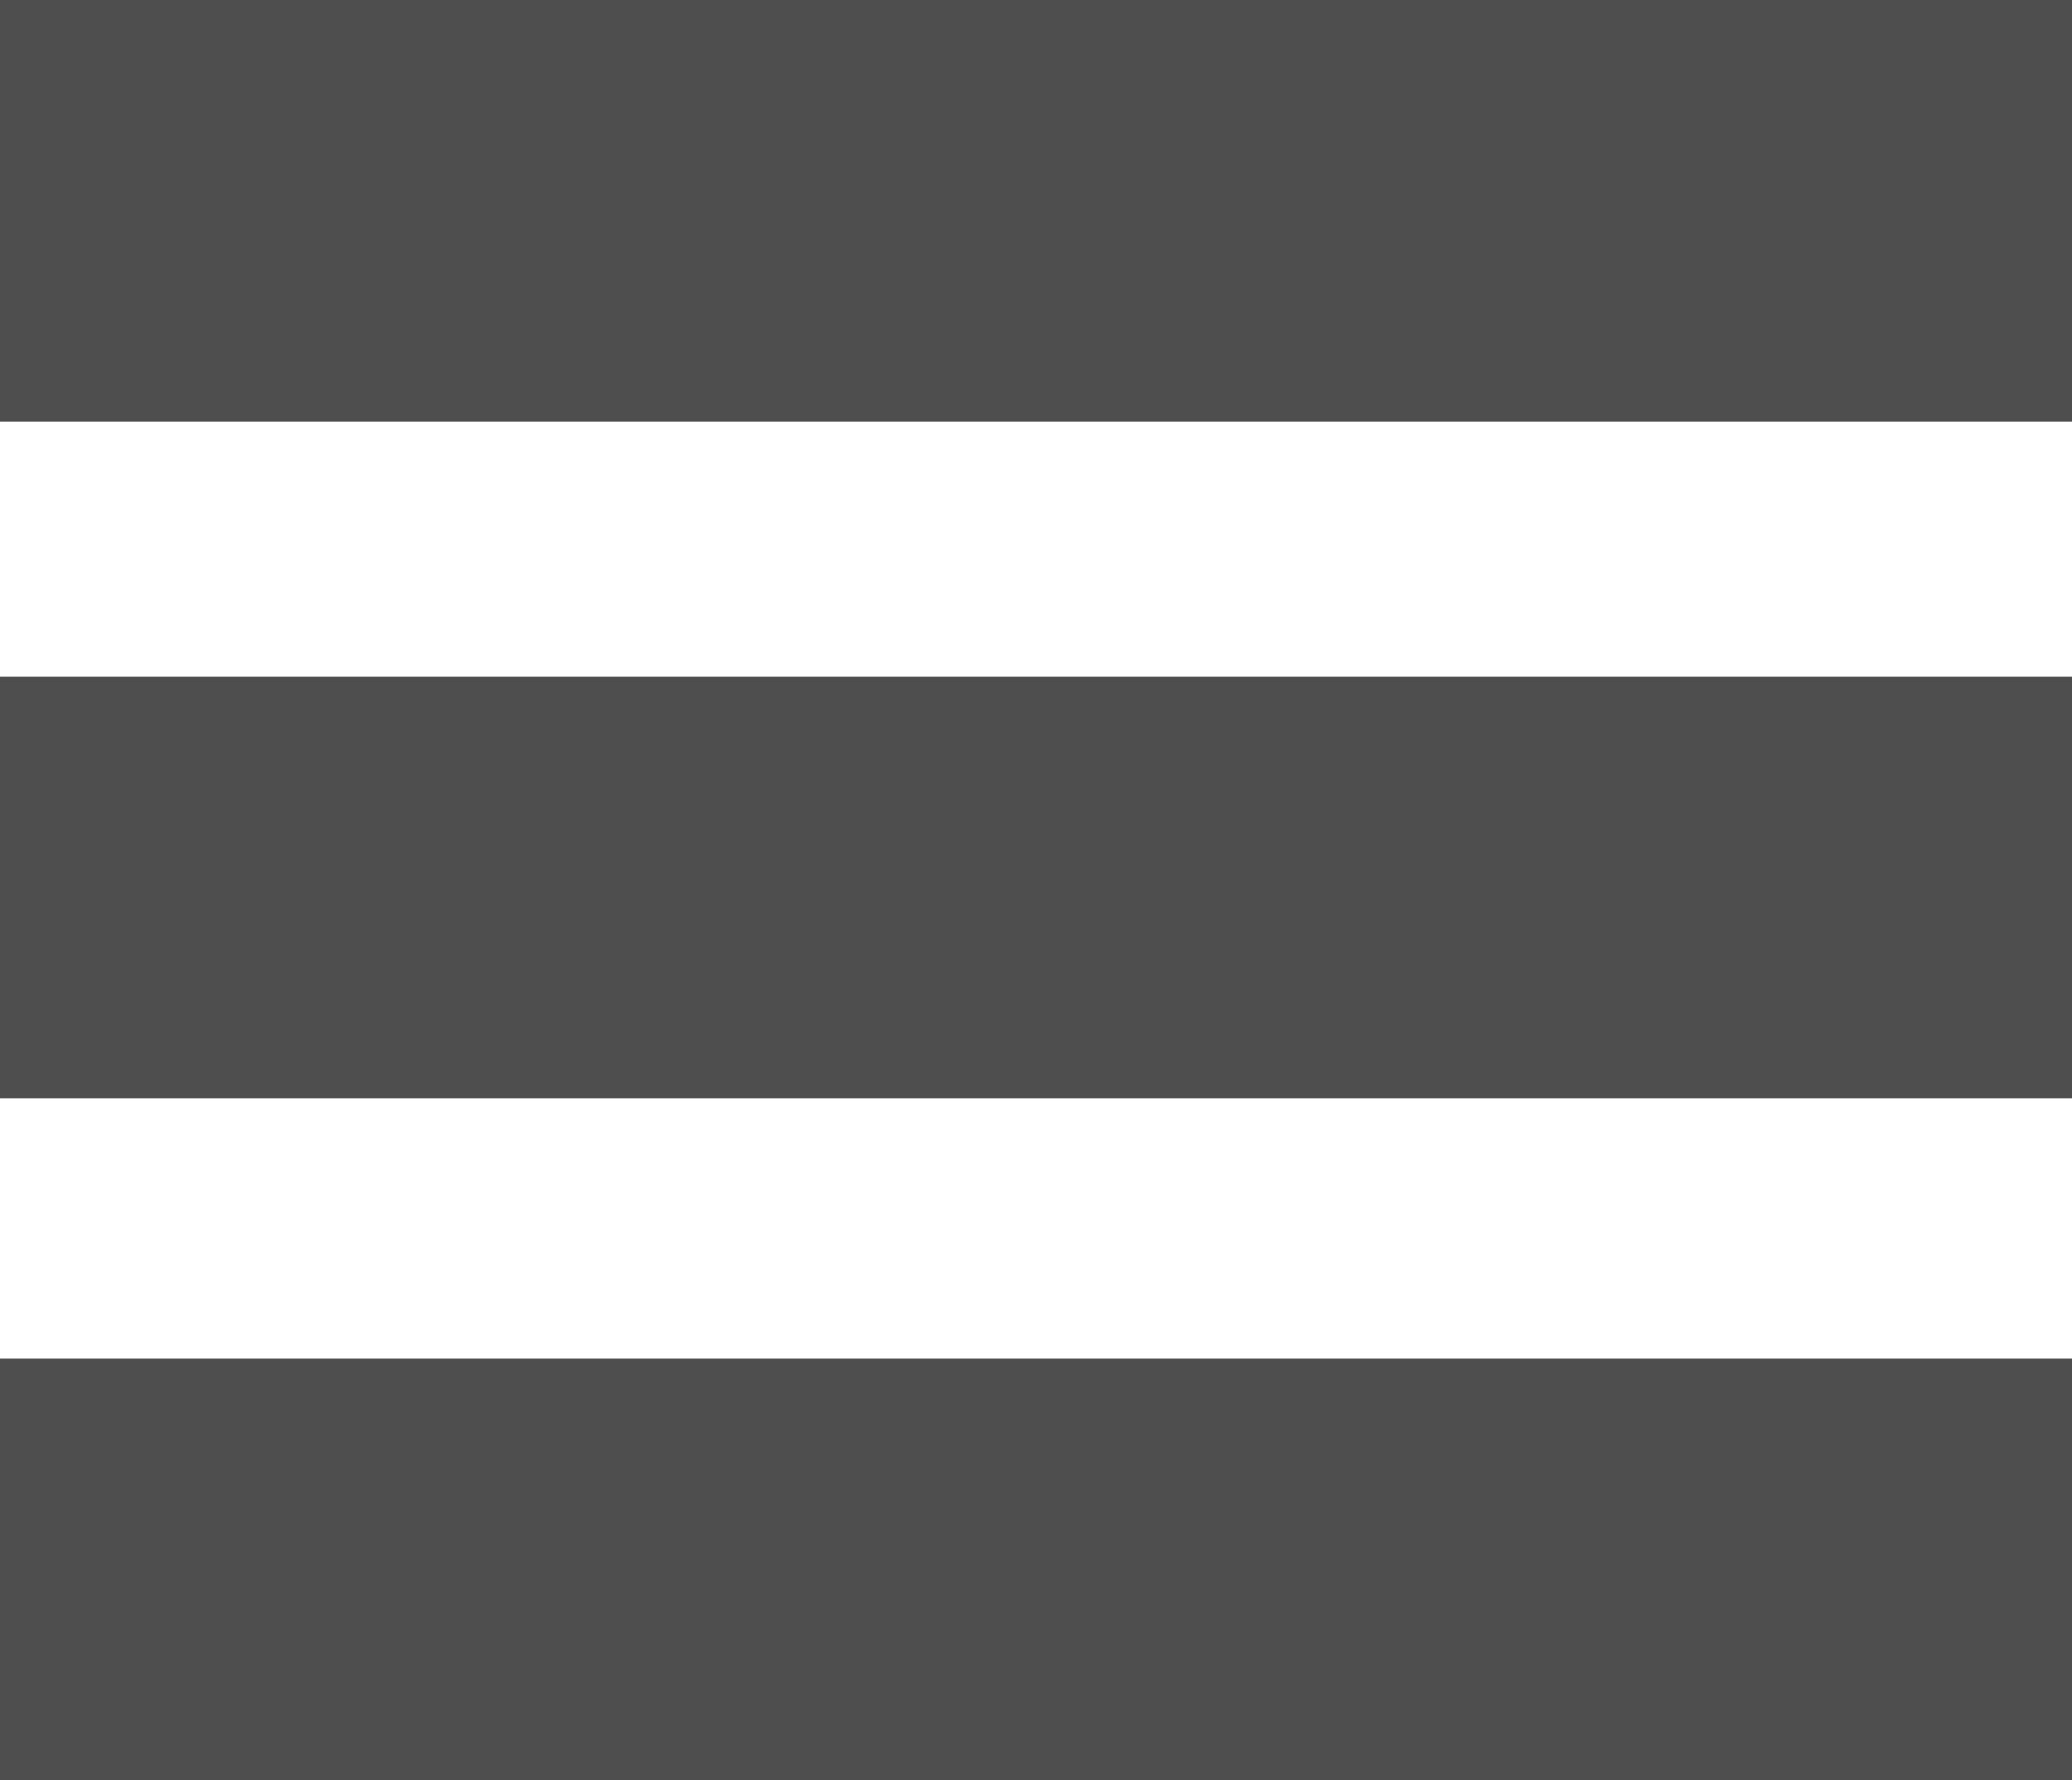 <?xml version="1.0" encoding="utf-8"?>
<!-- Generator: Adobe Illustrator 23.0.4, SVG Export Plug-In . SVG Version: 6.00 Build 0)  -->
<svg version="1.1" id="Layer_1" xmlns="http://www.w3.org/2000/svg" xmlns:xlink="http://www.w3.org/1999/xlink" x="0px" y="0px"
	 viewBox="0 0 39.8 34.2" style="enable-background:new 0 0 39.8 34.2;" xml:space="preserve">
<style type="text/css">
	.st0{fill:#4E4E4E;}
</style>
<rect class="st0" width="39.8" height="8.1"/>
<rect y="26.1" class="st0" width="39.8" height="8.1"/>
<rect y="13" class="st0" width="39.8" height="8.1"/>
</svg>
